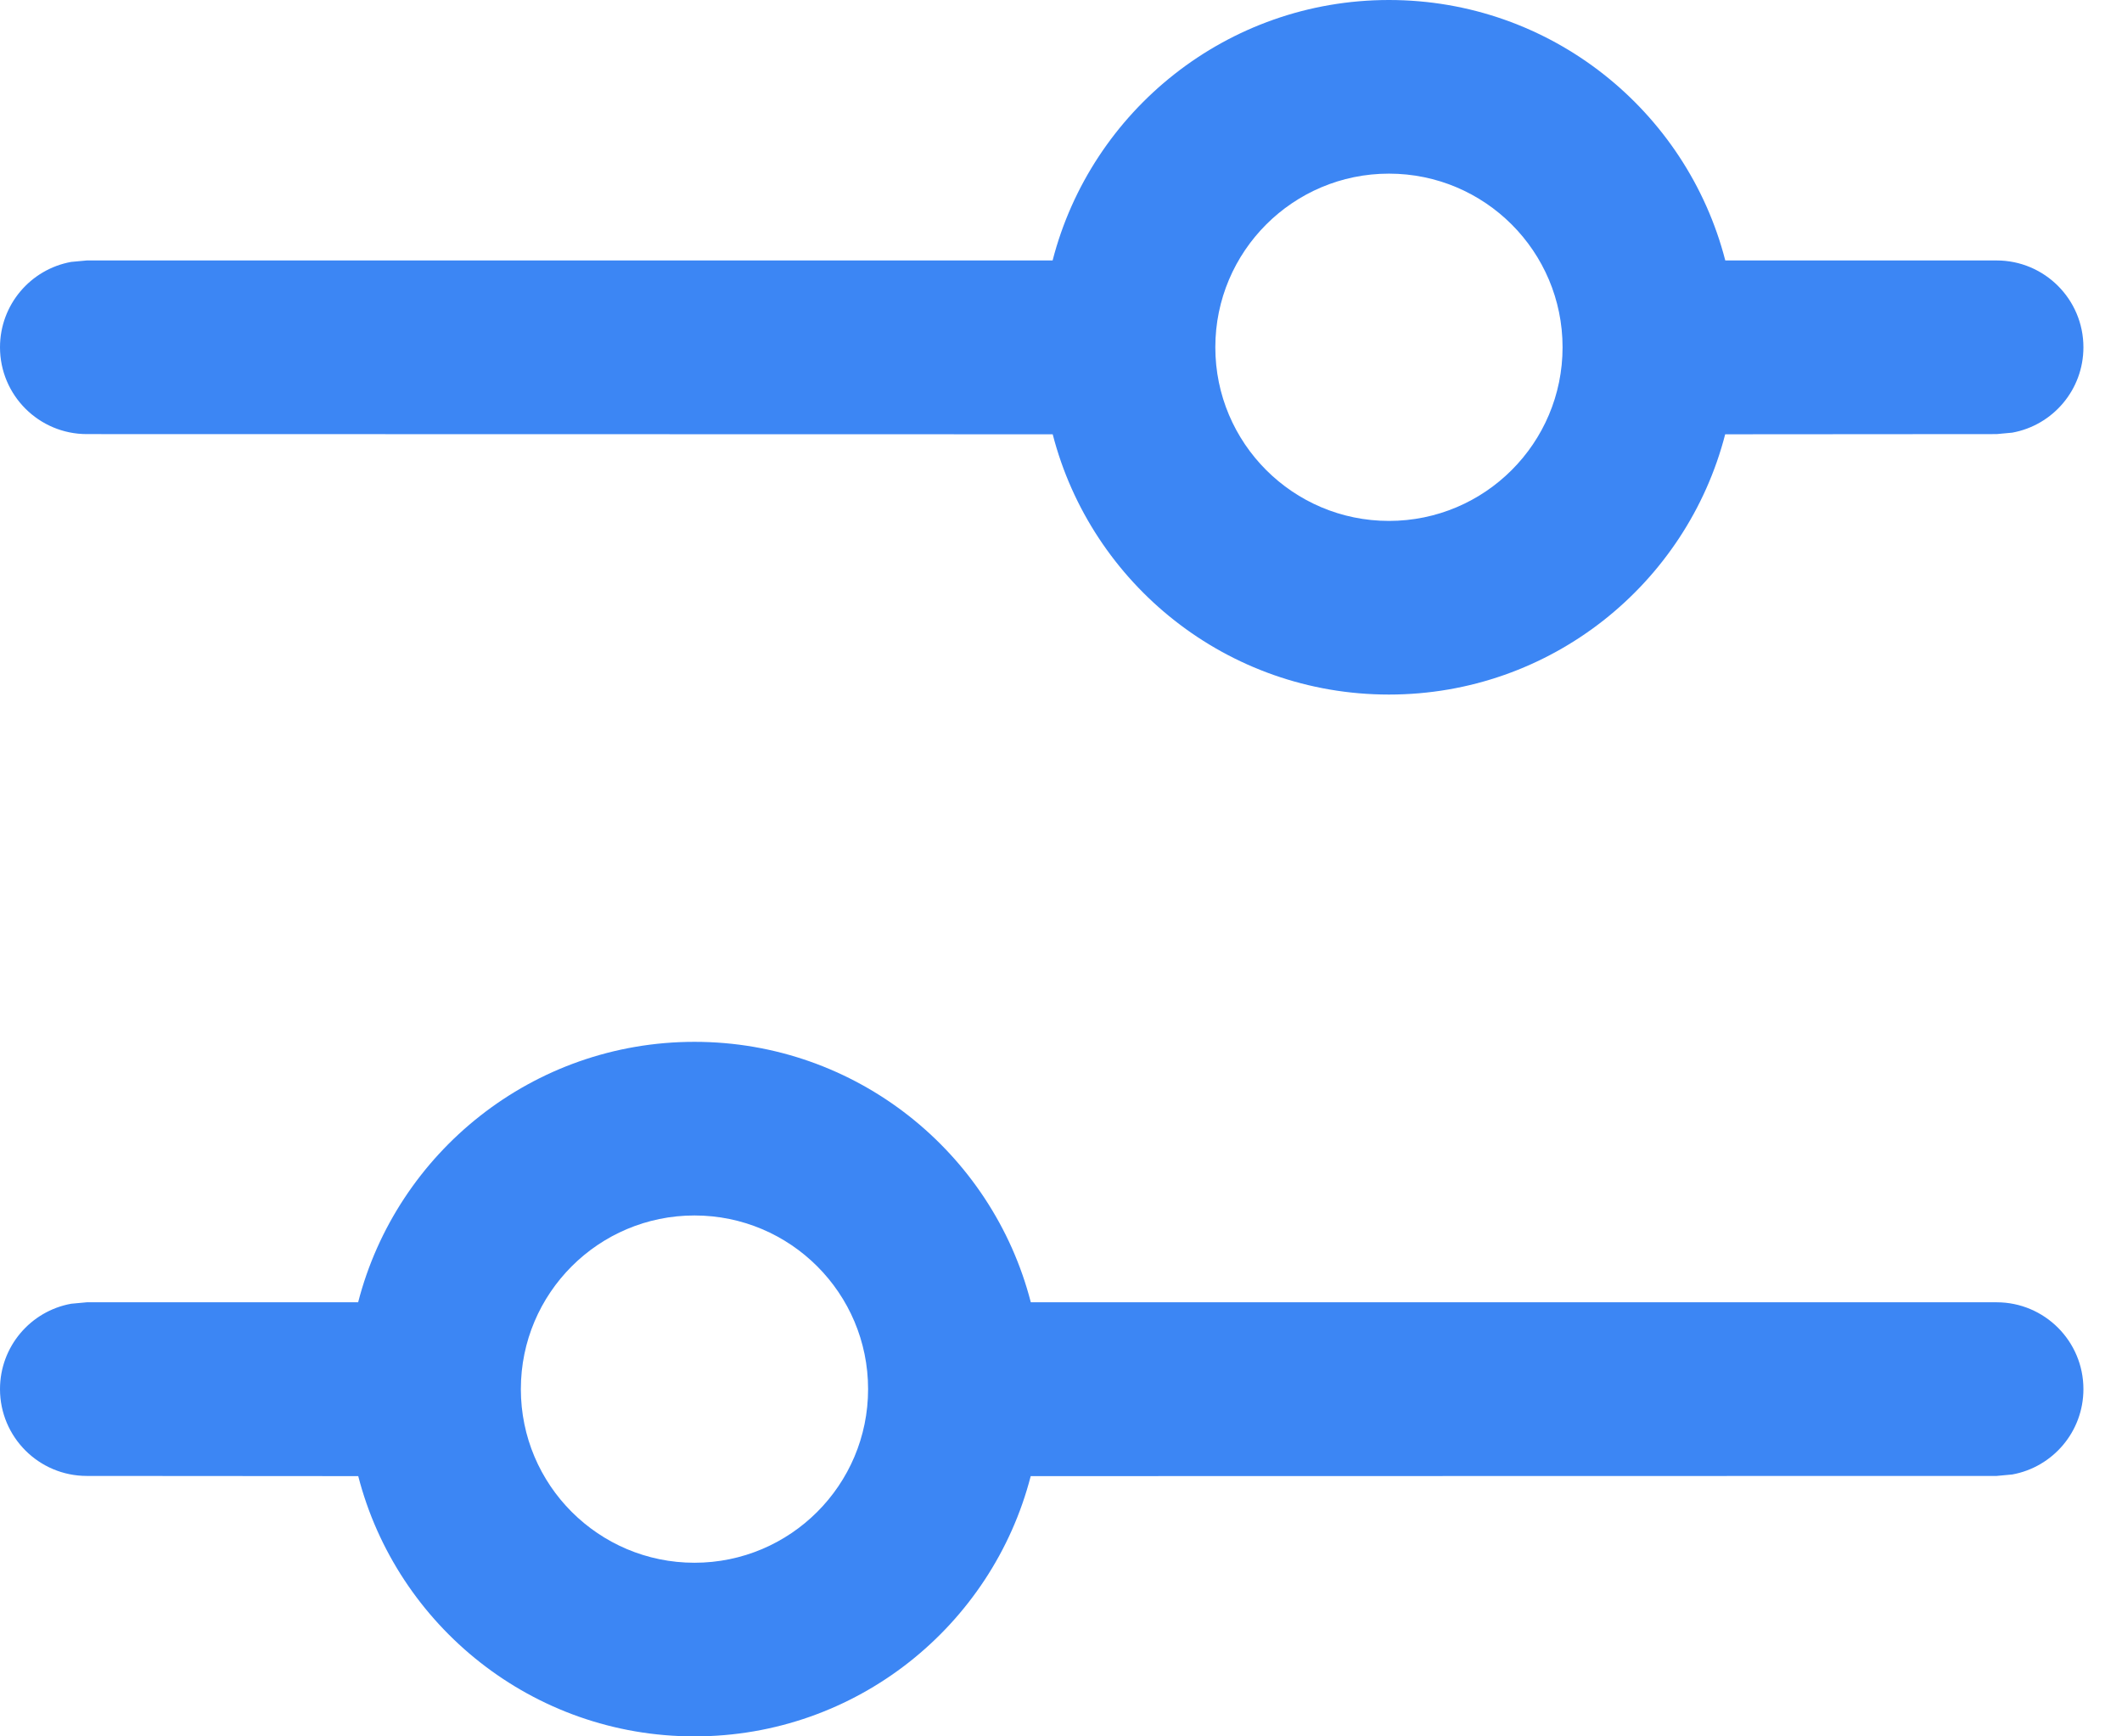 <svg width="22" height="18" viewBox="0 0 22 18" fill="none" xmlns="http://www.w3.org/2000/svg">
    <path d="M7.2 10.8C8.877 10.8 10.287 11.947 10.687 13.5H20.7C21.197 13.5 21.6 13.903 21.6 14.4C21.6 14.842 21.282 15.209 20.862 15.285L20.7 15.3L10.686 15.302C10.286 16.854 8.877 18 7.2 18C5.523 18 4.114 16.854 3.714 15.302L0.9 15.3C0.403 15.3 0 14.897 0 14.4C0 13.958 0.318 13.591 0.738 13.515L0.9 13.5H3.713C4.113 11.947 5.523 10.8 7.2 10.8ZM7.2 12.6C6.206 12.6 5.4 13.406 5.4 14.4C5.4 15.394 6.206 16.2 7.2 16.2C8.194 16.2 9 15.394 9 14.4C9 13.406 8.194 12.6 7.2 12.6ZM14.4 0C16.077 0 17.487 1.147 17.887 2.7L20.7 2.7C21.197 2.7 21.6 3.103 21.6 3.6C21.6 4.042 21.282 4.409 20.862 4.485L20.7 4.5L17.886 4.502C17.486 6.054 16.077 7.2 14.4 7.2C12.723 7.2 11.314 6.054 10.914 4.502L0.9 4.5C0.403 4.5 0 4.097 0 3.6C0 3.158 0.318 2.791 0.738 2.715L0.9 2.7L10.913 2.7C11.313 1.147 12.723 0 14.4 0ZM14.4 1.8C13.406 1.8 12.6 2.606 12.6 3.6C12.6 4.594 13.406 5.4 14.4 5.4C15.394 5.4 16.2 4.594 16.2 3.6C16.2 2.606 15.394 1.8 14.4 1.8Z"
          fill="#3C86F4"/>
</svg>
